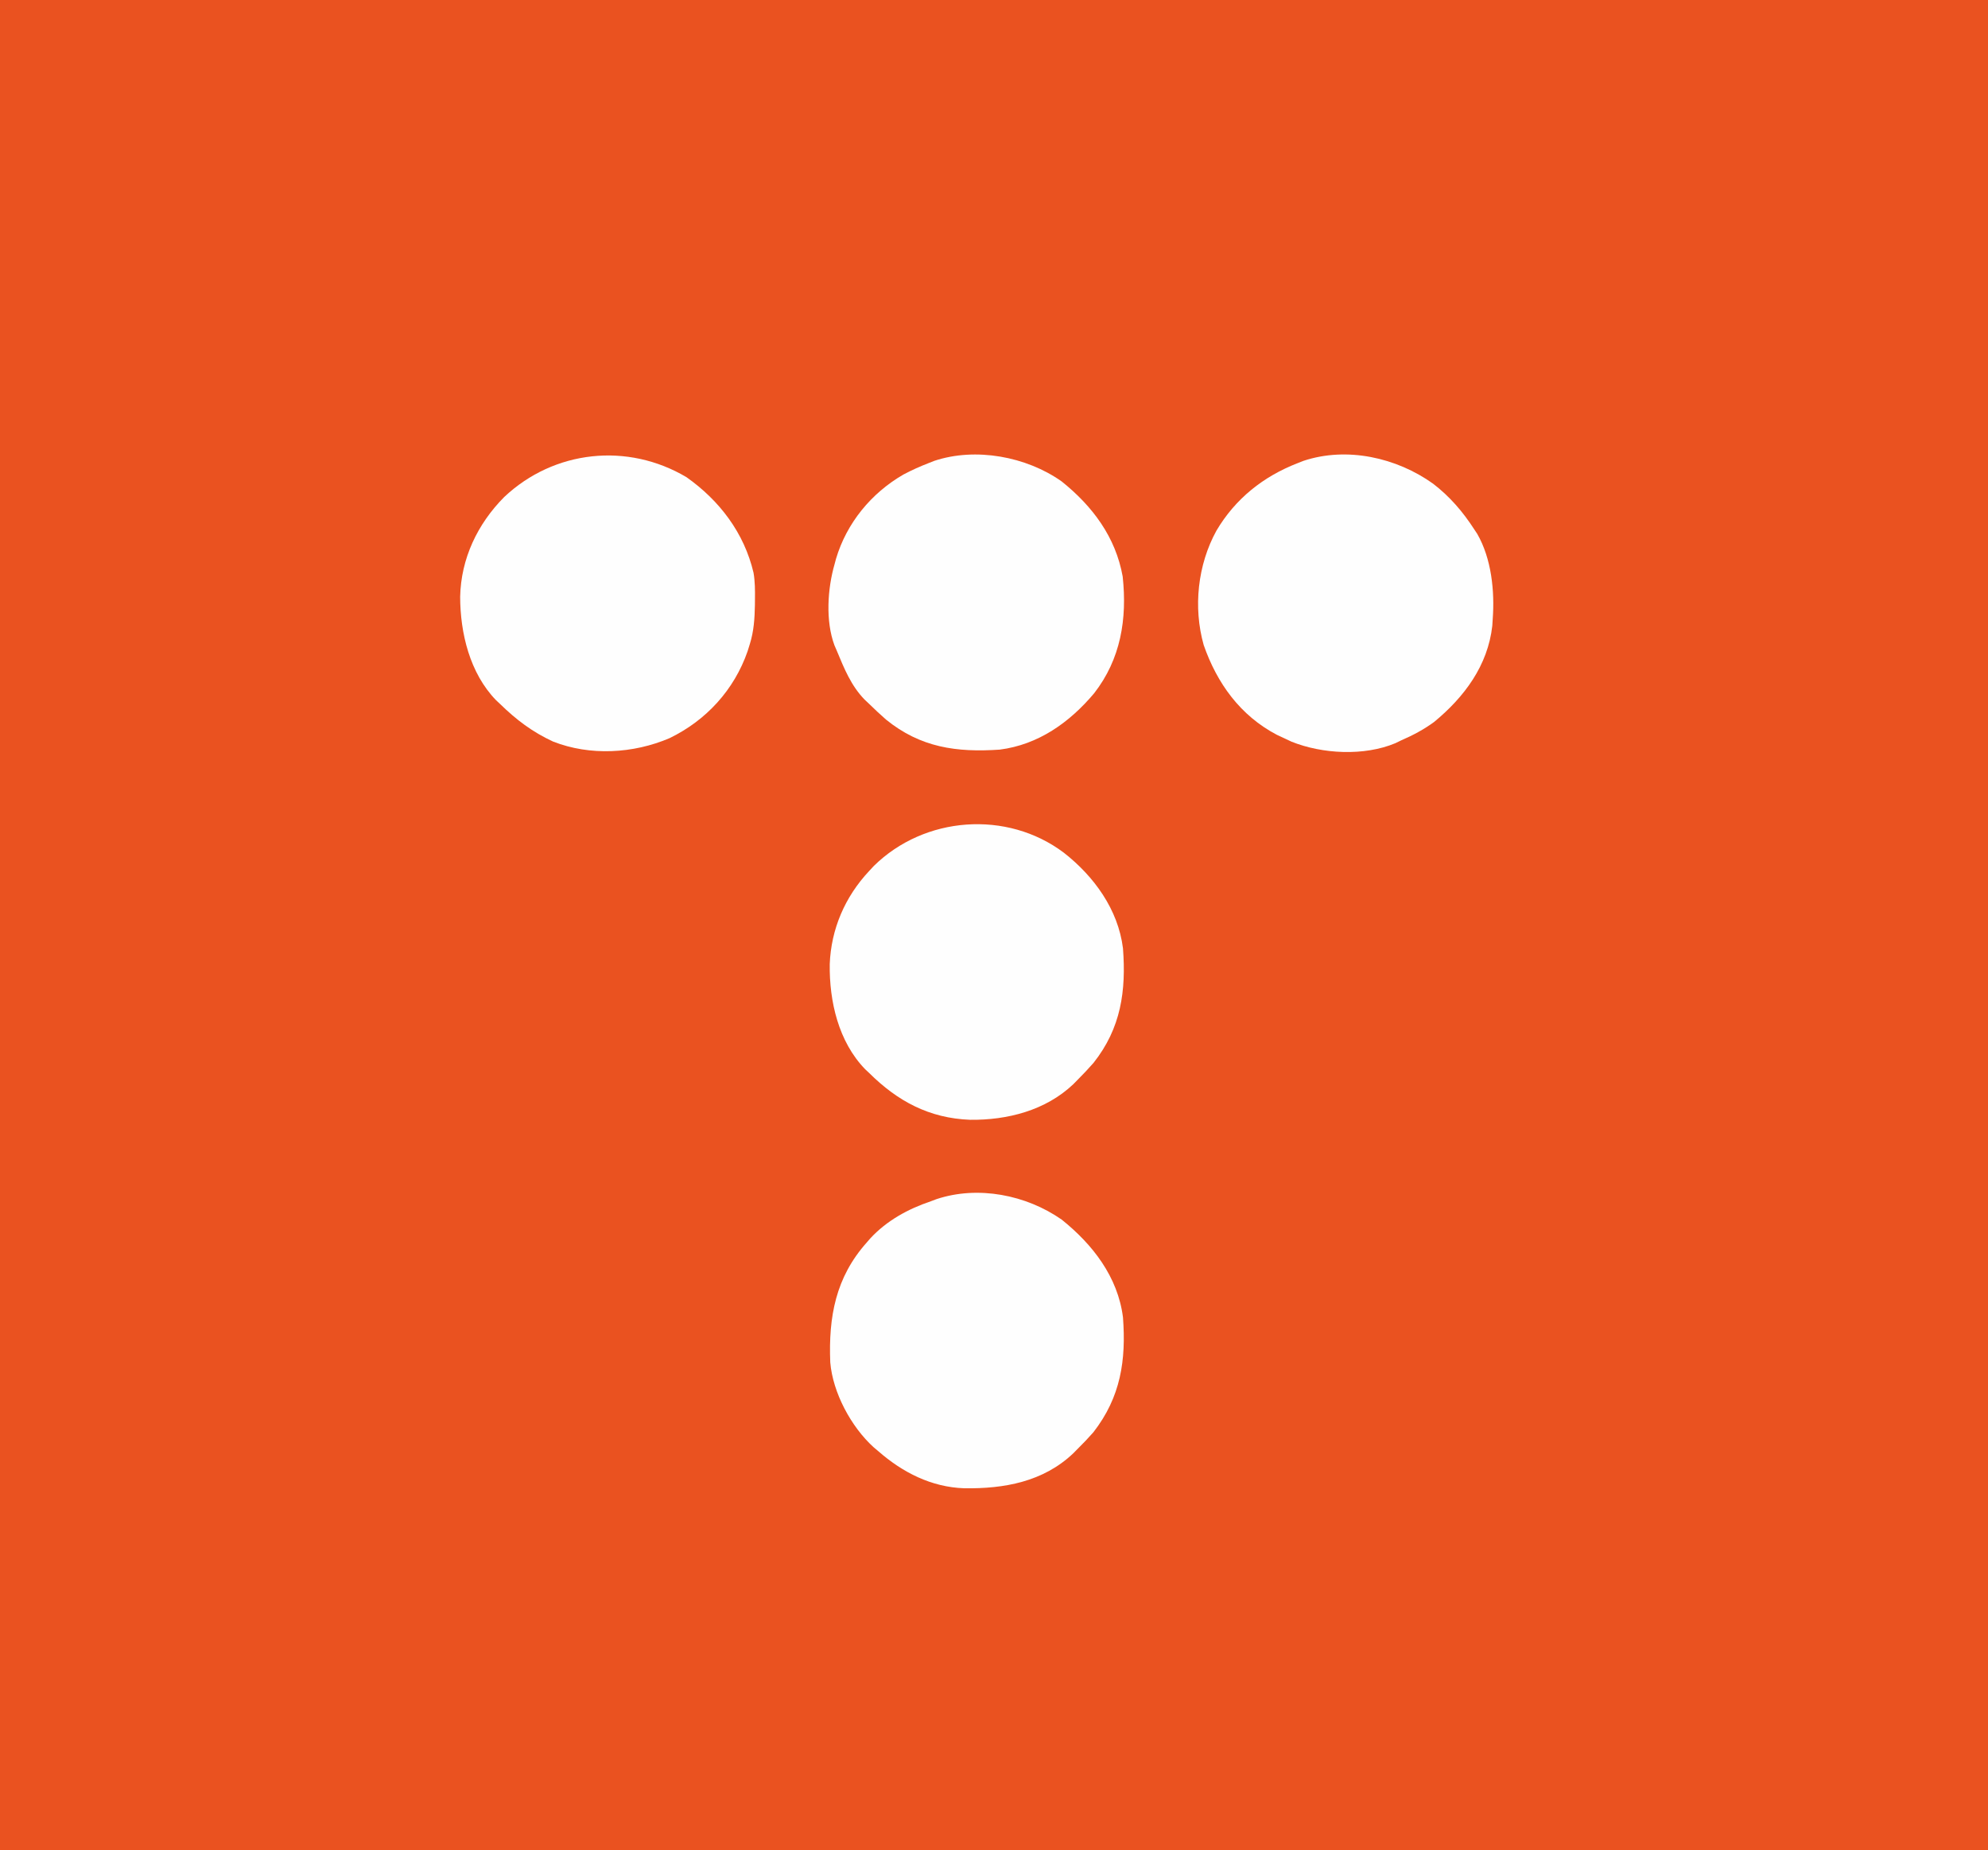 <?xml version="1.0" encoding="UTF-8"?>
<svg version="1.1" xmlns="http://www.w3.org/2000/svg" width="867" height="807">
<rect width="100%" height="100%" fill="#333333" stroke="none"/>
<path d="M0 0 C286.11 0 572.22 0 867 0 C867 266.31 867 532.62 867 807 C580.89 807 294.78 807 0 807 C0 540.69 0 274.38 0 0 Z " fill="#EA5220" transform="translate(0,0)"/>
<path d="M0 0 C14.4 10.172 25.177 24.317 29.253 41.709 C29.912 45.544 29.917 49.345 29.871 53.227 C29.864 54.067 29.856 54.907 29.848 55.772 C29.746 61.67 29.396 67.192 27.621 72.852 C27.303 73.874 26.984 74.896 26.656 75.949 C20.804 92.795 8.626 106.086 -7.379 113.852 C-23.199 120.617 -42.051 121.67 -58.188 115.328 C-67.235 111.142 -74.256 105.825 -81.379 98.852 C-81.933 98.333 -82.487 97.815 -83.059 97.281 C-94.49 85.479 -98.661 68.045 -98.696 52.197 C-98.352 35.527 -91.136 20.385 -79.473 8.648 C-57.692 -11.863 -25.66 -15.232 0 0 Z " fill="#FEFEFE" transform="translate(299.379,208.148)"/>
<path d="M0 0 C13.456 10.785 23.541 24.232 26.625 41.5 C28.605 60.003 25.799 77.498 14.152 92.441 C3.46 105.152 -10.166 114.851 -27 117 C-45.764 118.283 -61.559 116.111 -76.586 103.898 C-79.137 101.669 -81.581 99.37 -84 97 C-84.639 96.397 -85.279 95.793 -85.938 95.172 C-91.791 89.162 -94.839 81.638 -98 74 C-98.365 73.156 -98.73 72.311 -99.105 71.441 C-103.032 60.804 -102.107 46.747 -99 36 C-98.805 35.27 -98.611 34.541 -98.41 33.789 C-93.785 18.191 -83.057 5.104 -69 -3 C-65.409 -4.908 -61.791 -6.532 -58 -8 C-57.184 -8.321 -56.368 -8.642 -55.527 -8.973 C-37.494 -14.965 -15.39 -10.872 0 0 Z " fill="#FEFEFE" transform="translate(463,210)"/>
<path d="M0 0 C13.146 10.315 23.625 24.72 25.746 41.648 C27.154 60.227 24.927 76.472 12.898 91.652 C10.676 94.192 8.384 96.612 6 99 C5.362 99.65 4.724 100.299 4.066 100.969 C-8.003 112.41 -24.684 116.668 -40.936 116.47 C-58.698 115.796 -72.524 108.409 -85 96 C-85.552 95.483 -86.103 94.966 -86.672 94.434 C-98.367 82.393 -102.36 64.717 -102.137 48.57 C-101.552 33.297 -95.504 19.224 -85 8 C-84.308 7.255 -83.616 6.51 -82.902 5.742 C-60.842 -15.986 -24.846 -18.743 0 0 Z " fill="#FEFEFE" transform="translate(464,372)"/>
<path d="M0 0 C7.377 5.686 12.953 12.195 18 20 C18.41 20.62 18.82 21.24 19.242 21.879 C25.457 32.646 26.903 46.878 26 59 C25.911 60.454 25.911 60.454 25.82 61.938 C23.879 79.36 13.576 93.097 0.438 103.938 C-4.106 107.257 -8.845 109.766 -14 112 C-15.216 112.592 -15.216 112.592 -16.457 113.195 C-30.027 118.878 -48.245 117.953 -61.754 112.531 C-63.361 111.773 -63.361 111.773 -65 111 C-66.04 110.515 -67.081 110.031 -68.152 109.531 C-84.084 101.165 -94.232 87.094 -100.055 70.359 C-104.68 53.924 -102.688 35.341 -94.462 20.432 C-86.216 6.504 -74.045 -3.174 -59 -9 C-58.184 -9.321 -57.368 -9.642 -56.527 -9.973 C-37.58 -16.269 -15.927 -11.399 0 0 Z " fill="#FEFEFE" transform="translate(625,211)"/>
<path d="M0 0 C13.513 10.817 24.506 24.973 26.75 42.641 C28.145 61.384 25.79 77.411 13.828 92.793 C11.633 95.294 9.369 97.664 7 100 C6.045 100.971 6.045 100.971 5.07 101.961 C-8.038 114.416 -25.117 117.469 -42.488 117.211 C-56.795 116.728 -69.365 110.318 -80 101 C-80.677 100.429 -81.354 99.858 -82.051 99.27 C-91.818 90.374 -99.799 75.533 -100.91 62.277 C-101.693 42.436 -98.581 25.234 -85 10 C-84.492 9.412 -83.984 8.824 -83.461 8.219 C-76.24 0.416 -66.985 -4.625 -57 -8 C-56.207 -8.299 -55.414 -8.598 -54.598 -8.906 C-36.48 -14.936 -15.484 -10.793 0 0 Z " fill="#FEFEFE" transform="translate(463,532)"/>
</svg>
